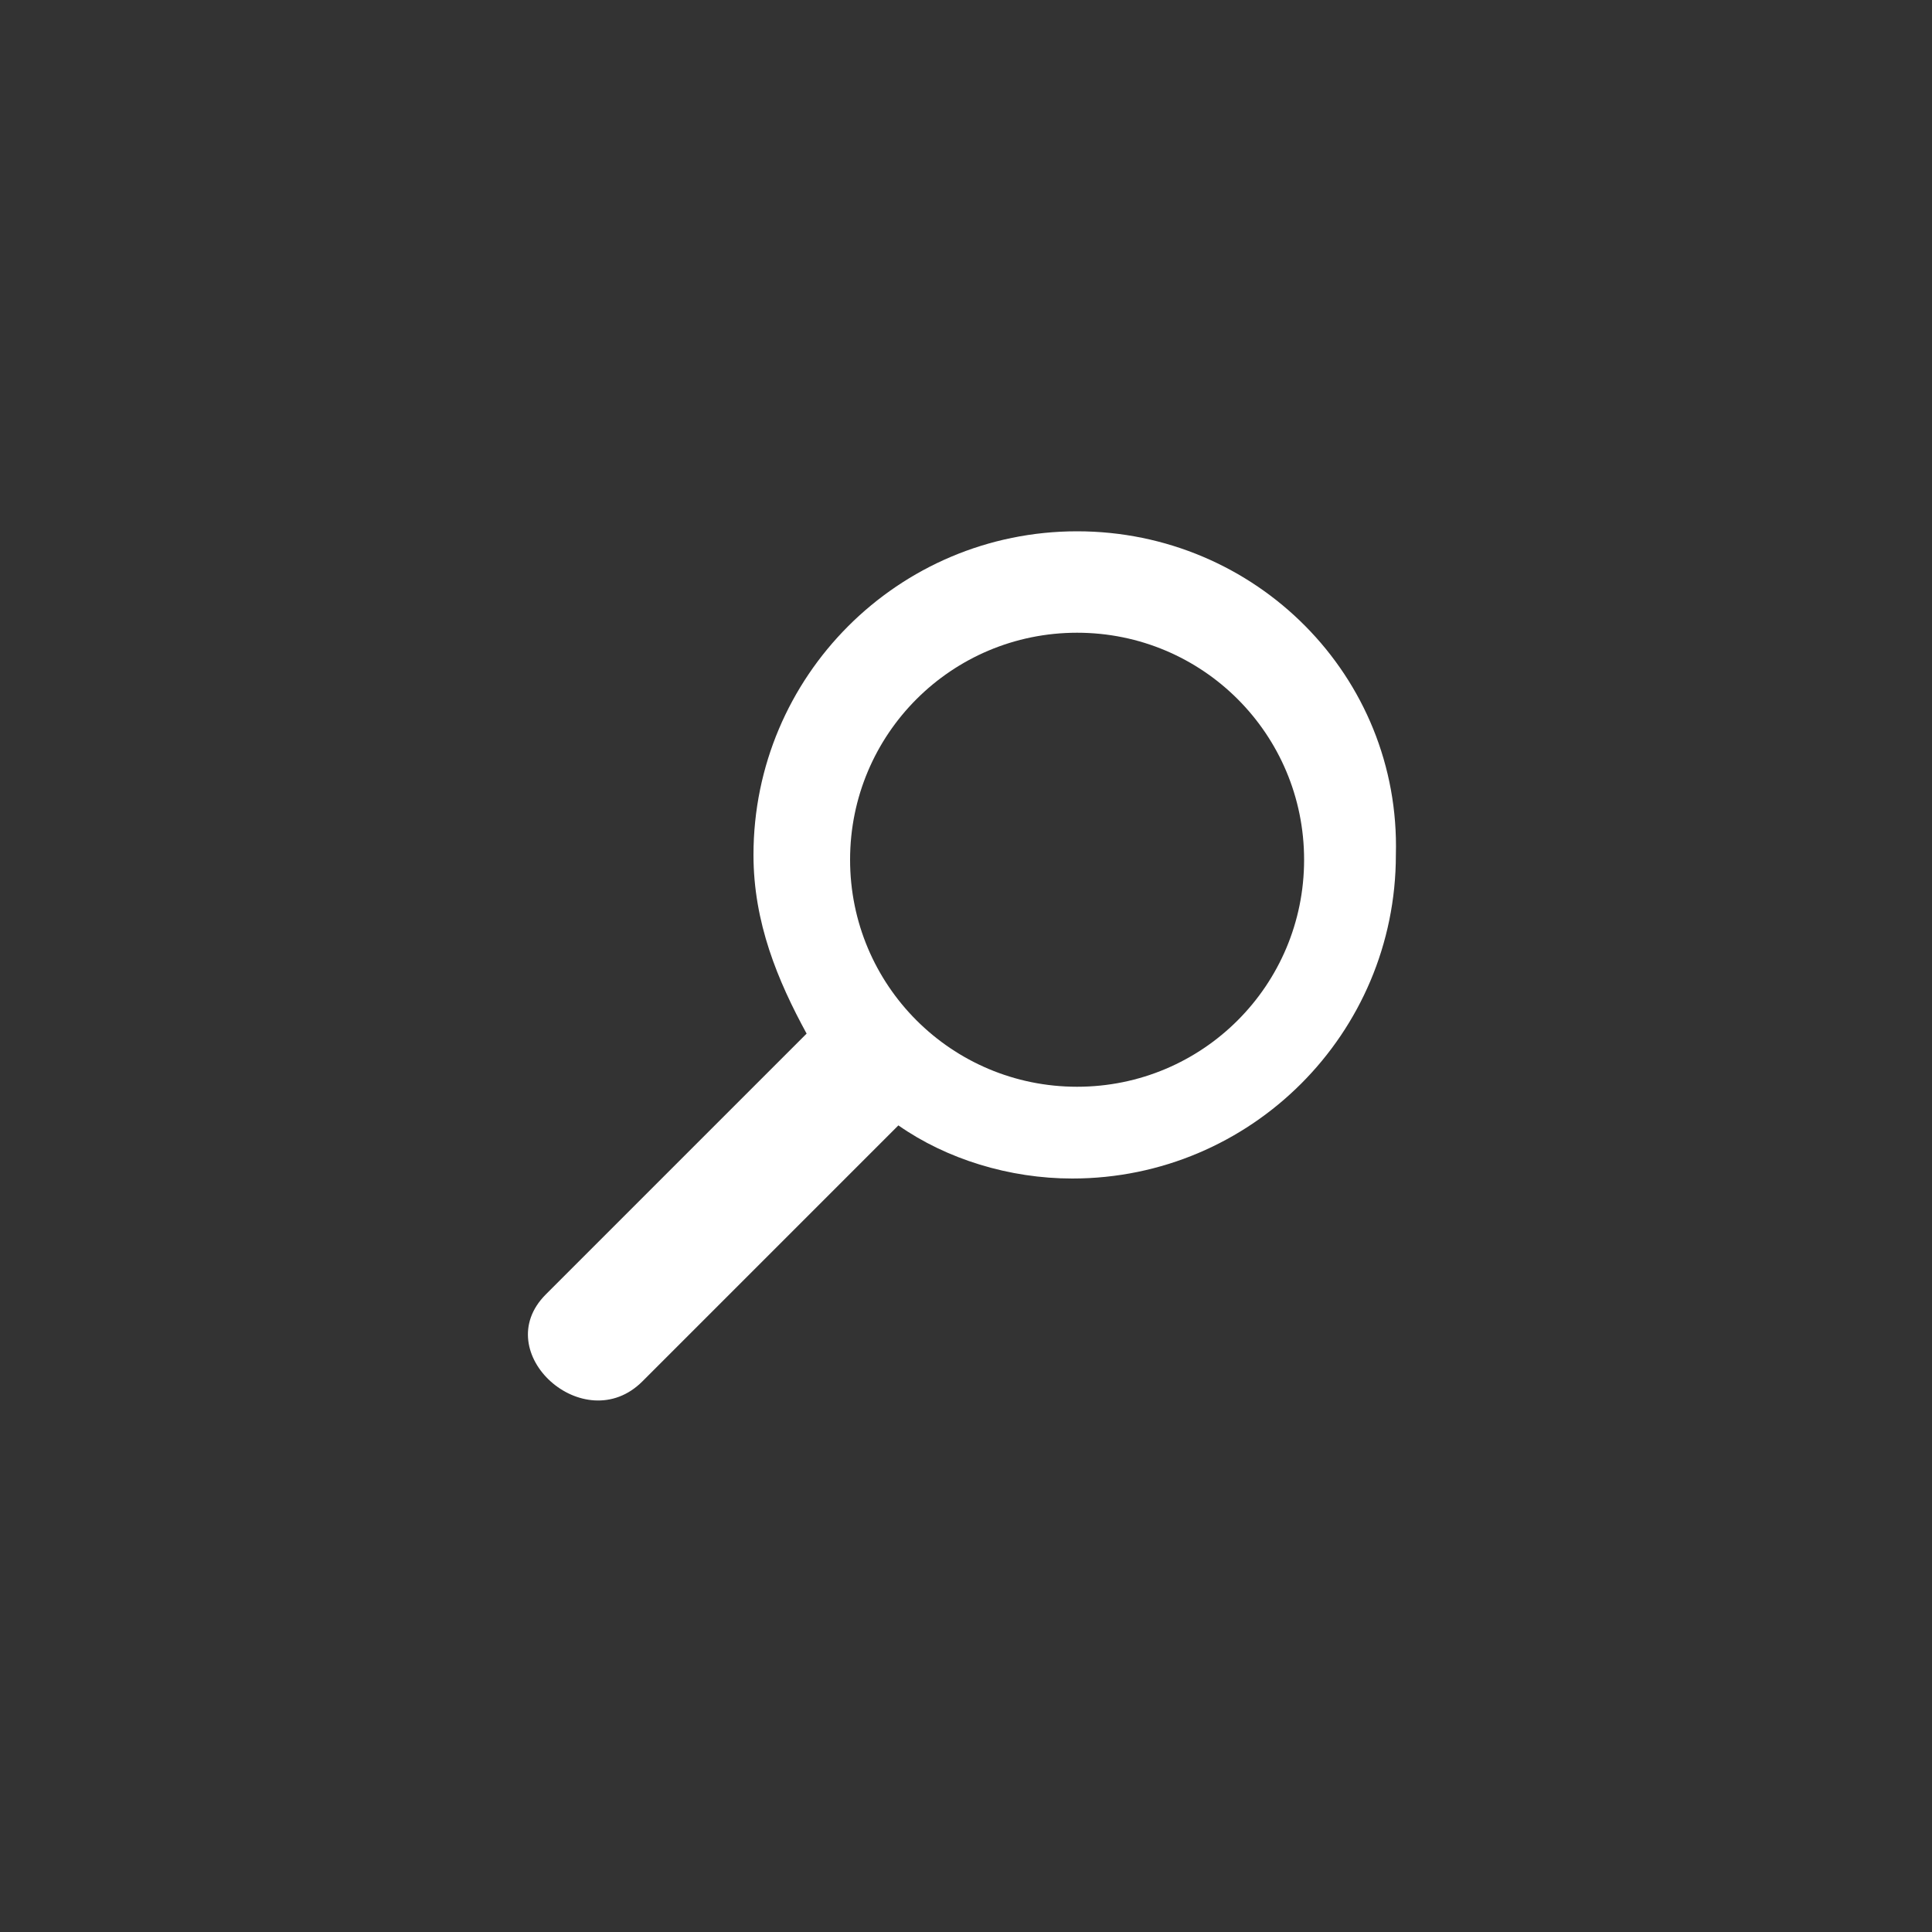 <svg xmlns="http://www.w3.org/2000/svg" viewBox="0 0 40 40"><rect x="0" y="0" width="40" height="40" fill="#333333" stroke="none"/><path d="M22.3 11c-3.7 0-6.7 3-6.7 6.7 0 1.4.5 2.6 1.1 3.7l-5.4 5.4c-1.2 1.2.8 3 2 1.8l5.3-5.3c1 .7 2.3 1.1 3.6 1.1 3.7 0 6.7-3 6.7-6.7C29 14 26 11 22.3 11zm0 11.5c-2.6 0-4.7-2.1-4.7-4.7s2.1-4.7 4.7-4.7 4.7 2.1 4.7 4.7-2.1 4.7-4.7 4.7z" fill="#fff"/></svg>